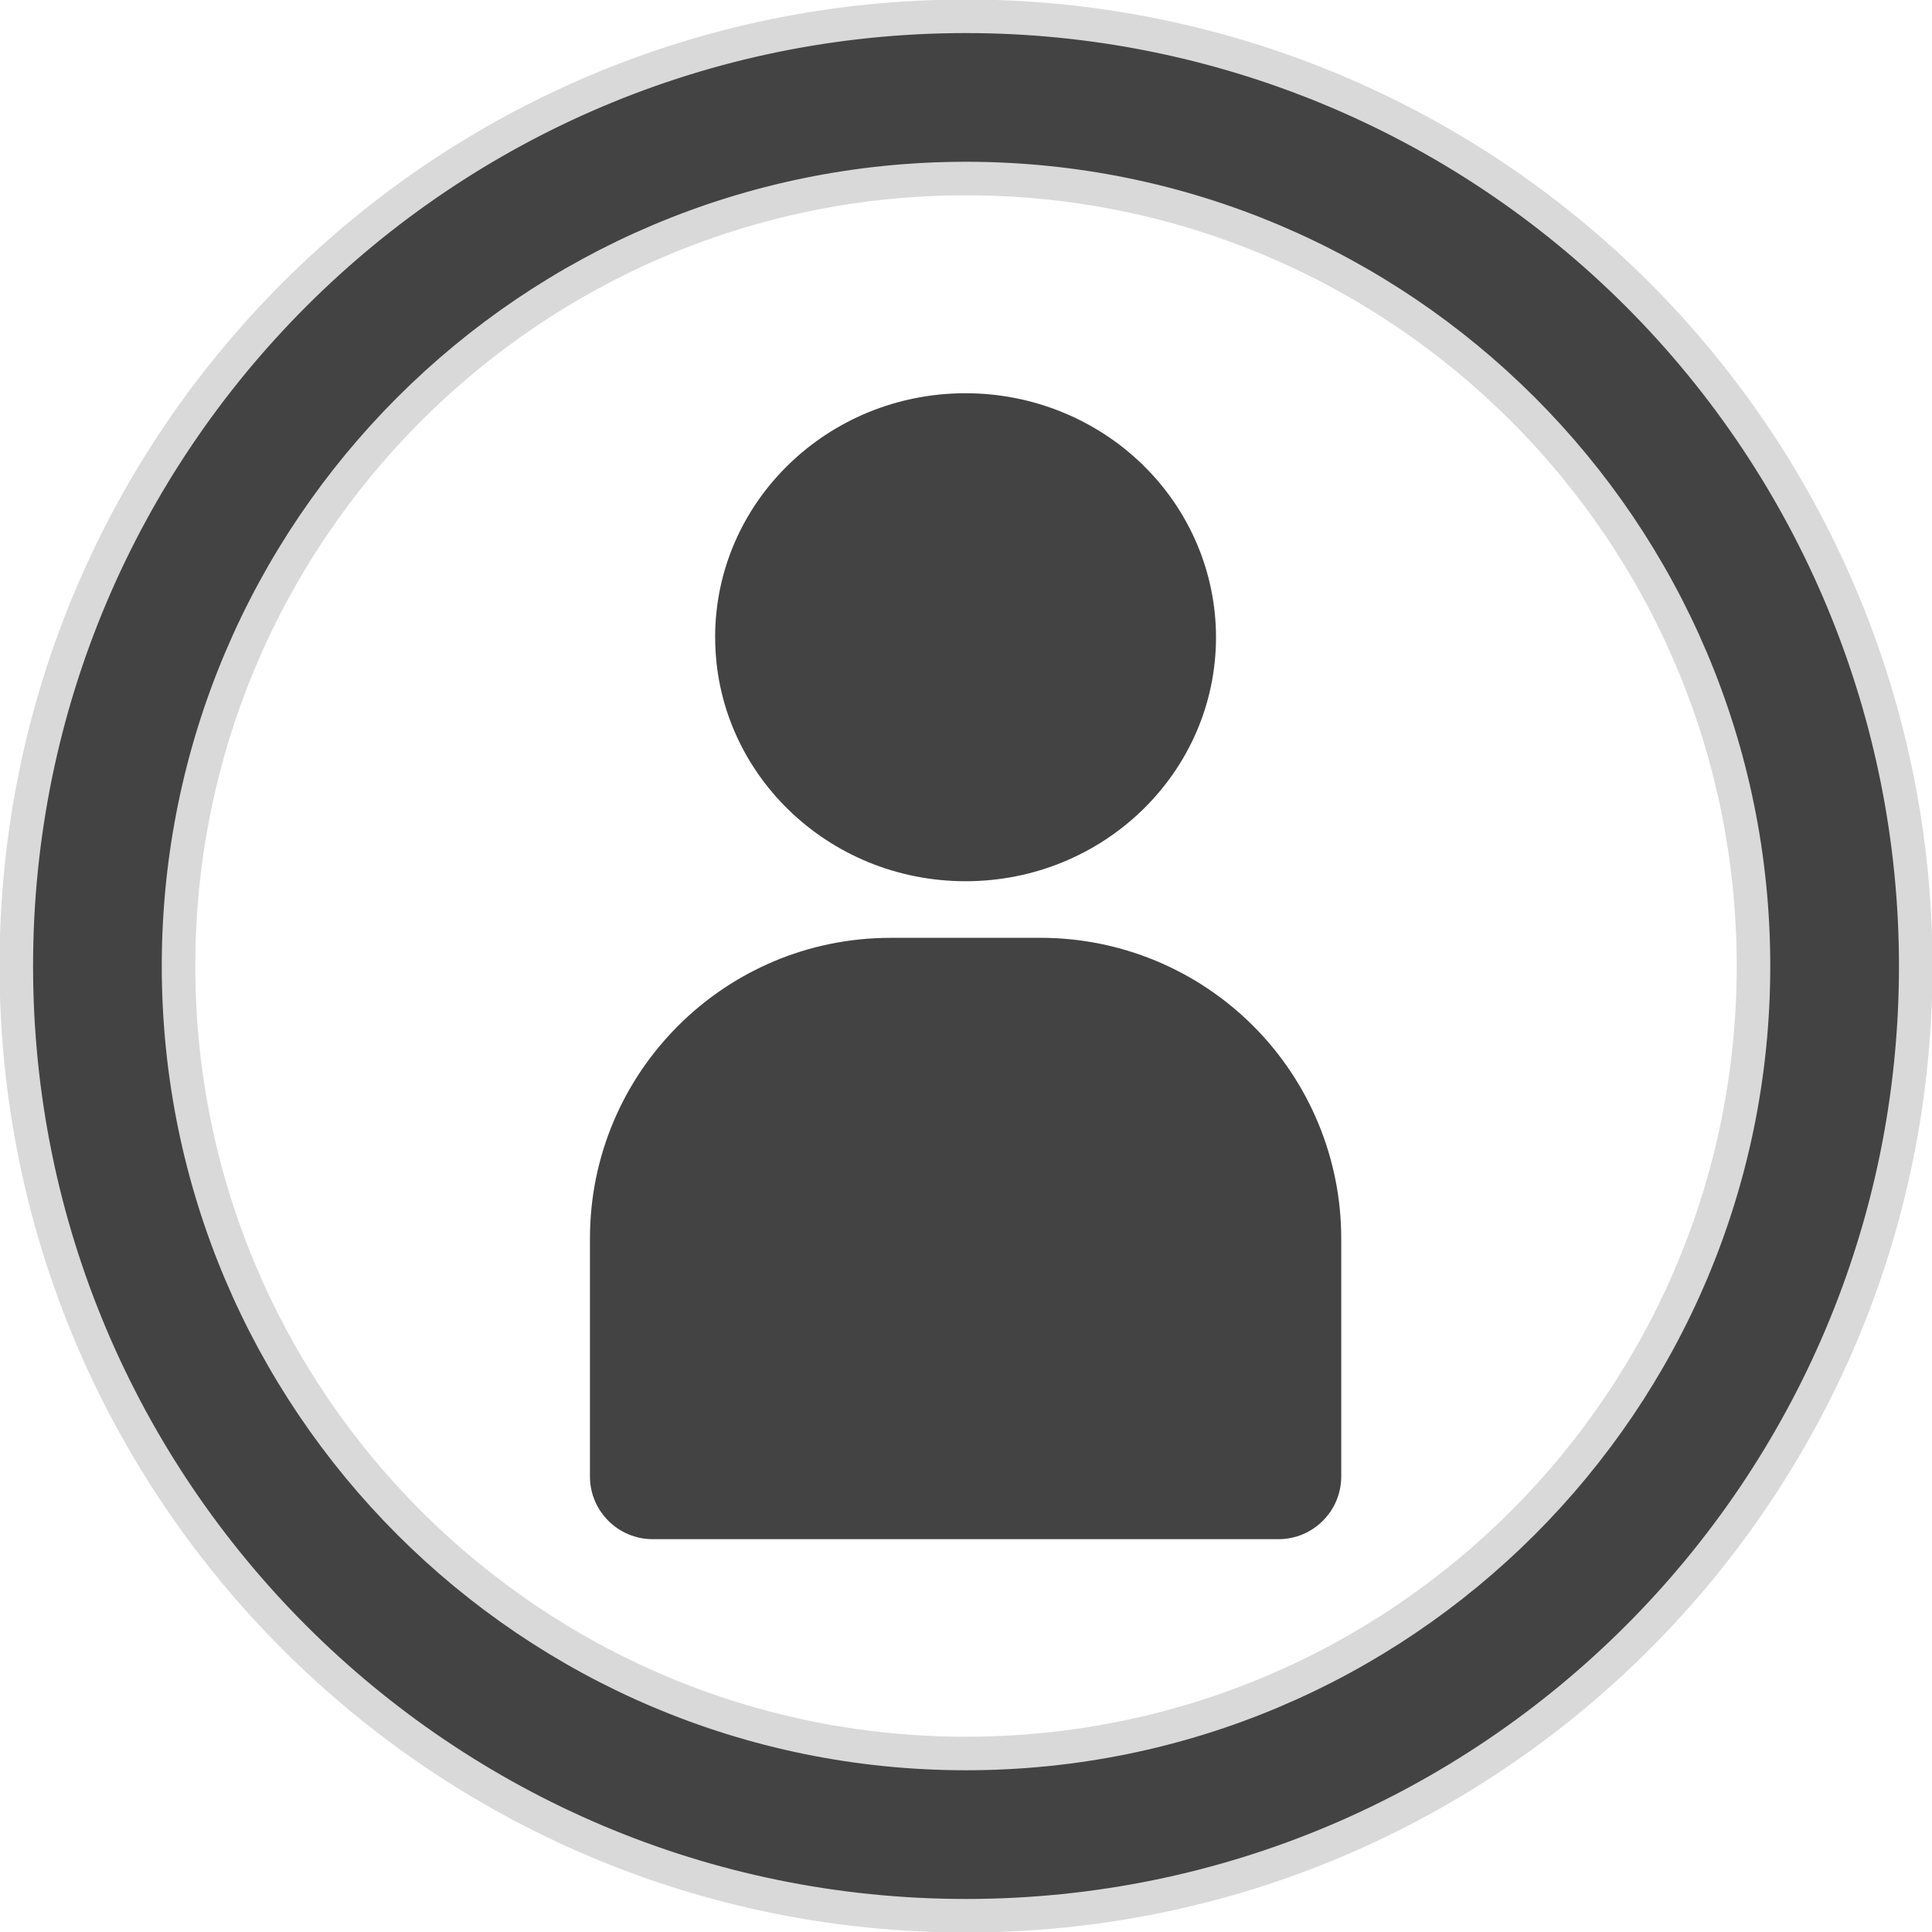 <svg version="1.1" viewBox="0.0 0.0 57.601 57.601" fill="none" stroke="none" stroke-linecap="square" stroke-miterlimit="10" xmlns:xlink="http://www.w3.org/1999/xlink" xmlns="http://www.w3.org/2000/svg"><clipPath id="p.0"><path d="m0 0l57.601 0l0 57.601l-57.601 0l0 -57.601z" clip-rule="nonzero"/></clipPath><g clip-path="url(#p.0)"><path fill="#000000" fill-opacity="0.0" d="m0 0l57.601 0l0 57.601l-57.601 0z" fill-rule="evenodd"/><path fill="#434343" d="m21.321 18.998l0 0c0 -4.018 3.343 -7.274 7.466 -7.274l0 0c1.98 0 3.879 0.766 5.28 2.131c1.4 1.364 2.187 3.214 2.187 5.144l0 0c0 4.018 -3.343 7.274 -7.466 7.274l0 0c-4.124 0 -7.466 -3.257 -7.466 -7.274z" fill-rule="evenodd"/><path fill="#434343" d="m26.552 27.96l4.471 0l0 0c2.377 0 4.657 0.944 6.339 2.626c1.681 1.681 2.626 3.961 2.626 6.339l0 7.093c0 1.033 -0.838 1.871 -1.871 1.871l-18.657 0c-1.033 0 -1.871 -0.838 -1.871 -1.871l0 -7.093l0 0c0 -4.951 4.013 -8.964 8.964 -8.964z" fill-rule="evenodd"/><path fill="#434343" d="m0.486 28.801l0 0c0 -15.638 12.677 -28.315 28.315 -28.315l0 0c7.51 0 14.712 2.983 20.022 8.293c5.31 5.31 8.293 12.512 8.293 20.022l0 0c0 15.638 -12.677 28.315 -28.315 28.315l0 0c-15.638 0 -28.315 -12.677 -28.315 -28.315zm4.837 0l0 0c0 12.967 10.512 23.478 23.478 23.478c12.967 0 23.478 -10.512 23.478 -23.478l0 0c0 -12.967 -10.512 -23.478 -23.478 -23.478l0 0c-12.967 0 -23.478 10.512 -23.478 23.478z" fill-rule="evenodd"/><path stroke="#d9d9d9" stroke-width="1.0" stroke-linejoin="round" stroke-linecap="butt" d="m0.486 28.801l0 0c0 -15.638 12.677 -28.315 28.315 -28.315l0 0c7.51 0 14.712 2.983 20.022 8.293c5.31 5.31 8.293 12.512 8.293 20.022l0 0c0 15.638 -12.677 28.315 -28.315 28.315l0 0c-15.638 0 -28.315 -12.677 -28.315 -28.315zm4.837 0l0 0c0 12.967 10.512 23.478 23.478 23.478c12.967 0 23.478 -10.512 23.478 -23.478l0 0c0 -12.967 -10.512 -23.478 -23.478 -23.478l0 0c-12.967 0 -23.478 10.512 -23.478 23.478z" fill-rule="evenodd"/></g></svg>